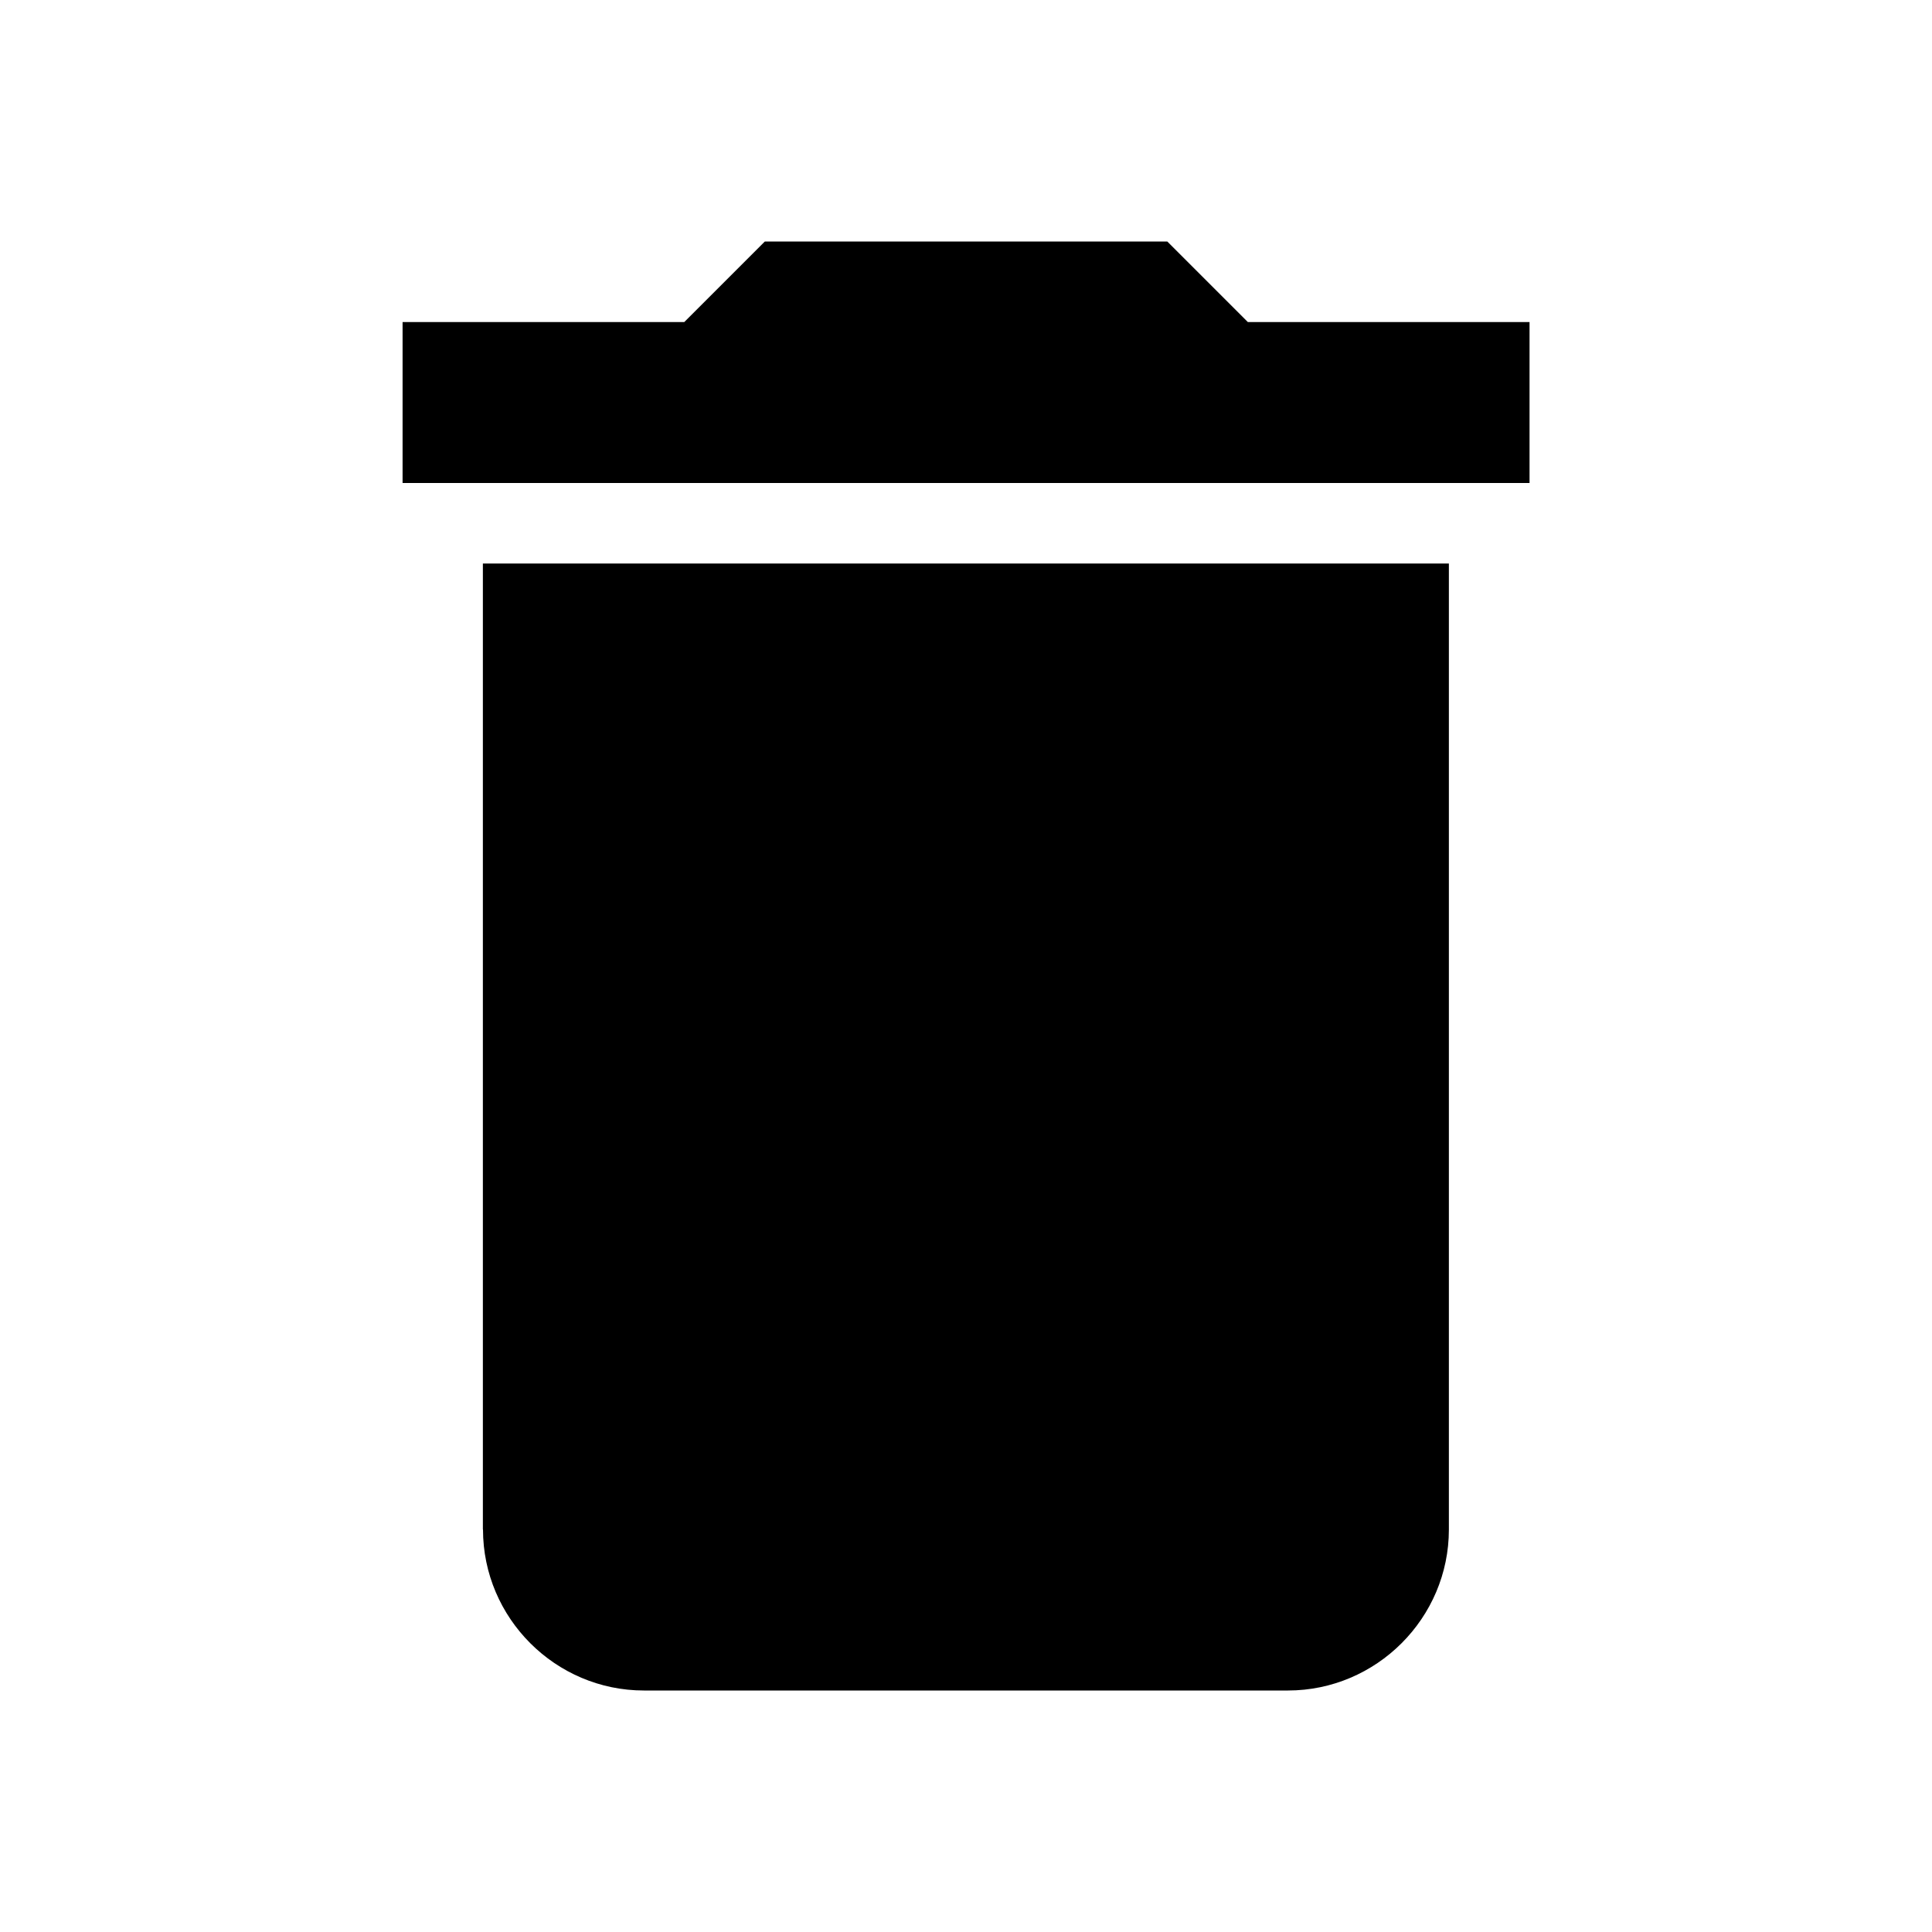 <svg version="1.1" xmlns="http://www.w3.org/2000/svg" xmlns:xlink="http://www.w3.org/1999/xlink" viewBox="0 0 32 32">
    <path d="M8 25.334c0 1.466 1.2 2.666 2.666 2.666h10.666c1.466 0 2.666-1.2 2.666-2.666v-16h-16v16zM25.334 5.334h-4.666l-1.334-1.334h-6.666l-1.334 1.334h-4.666v2.666h18.666v-2.666z"></path>
</svg>
